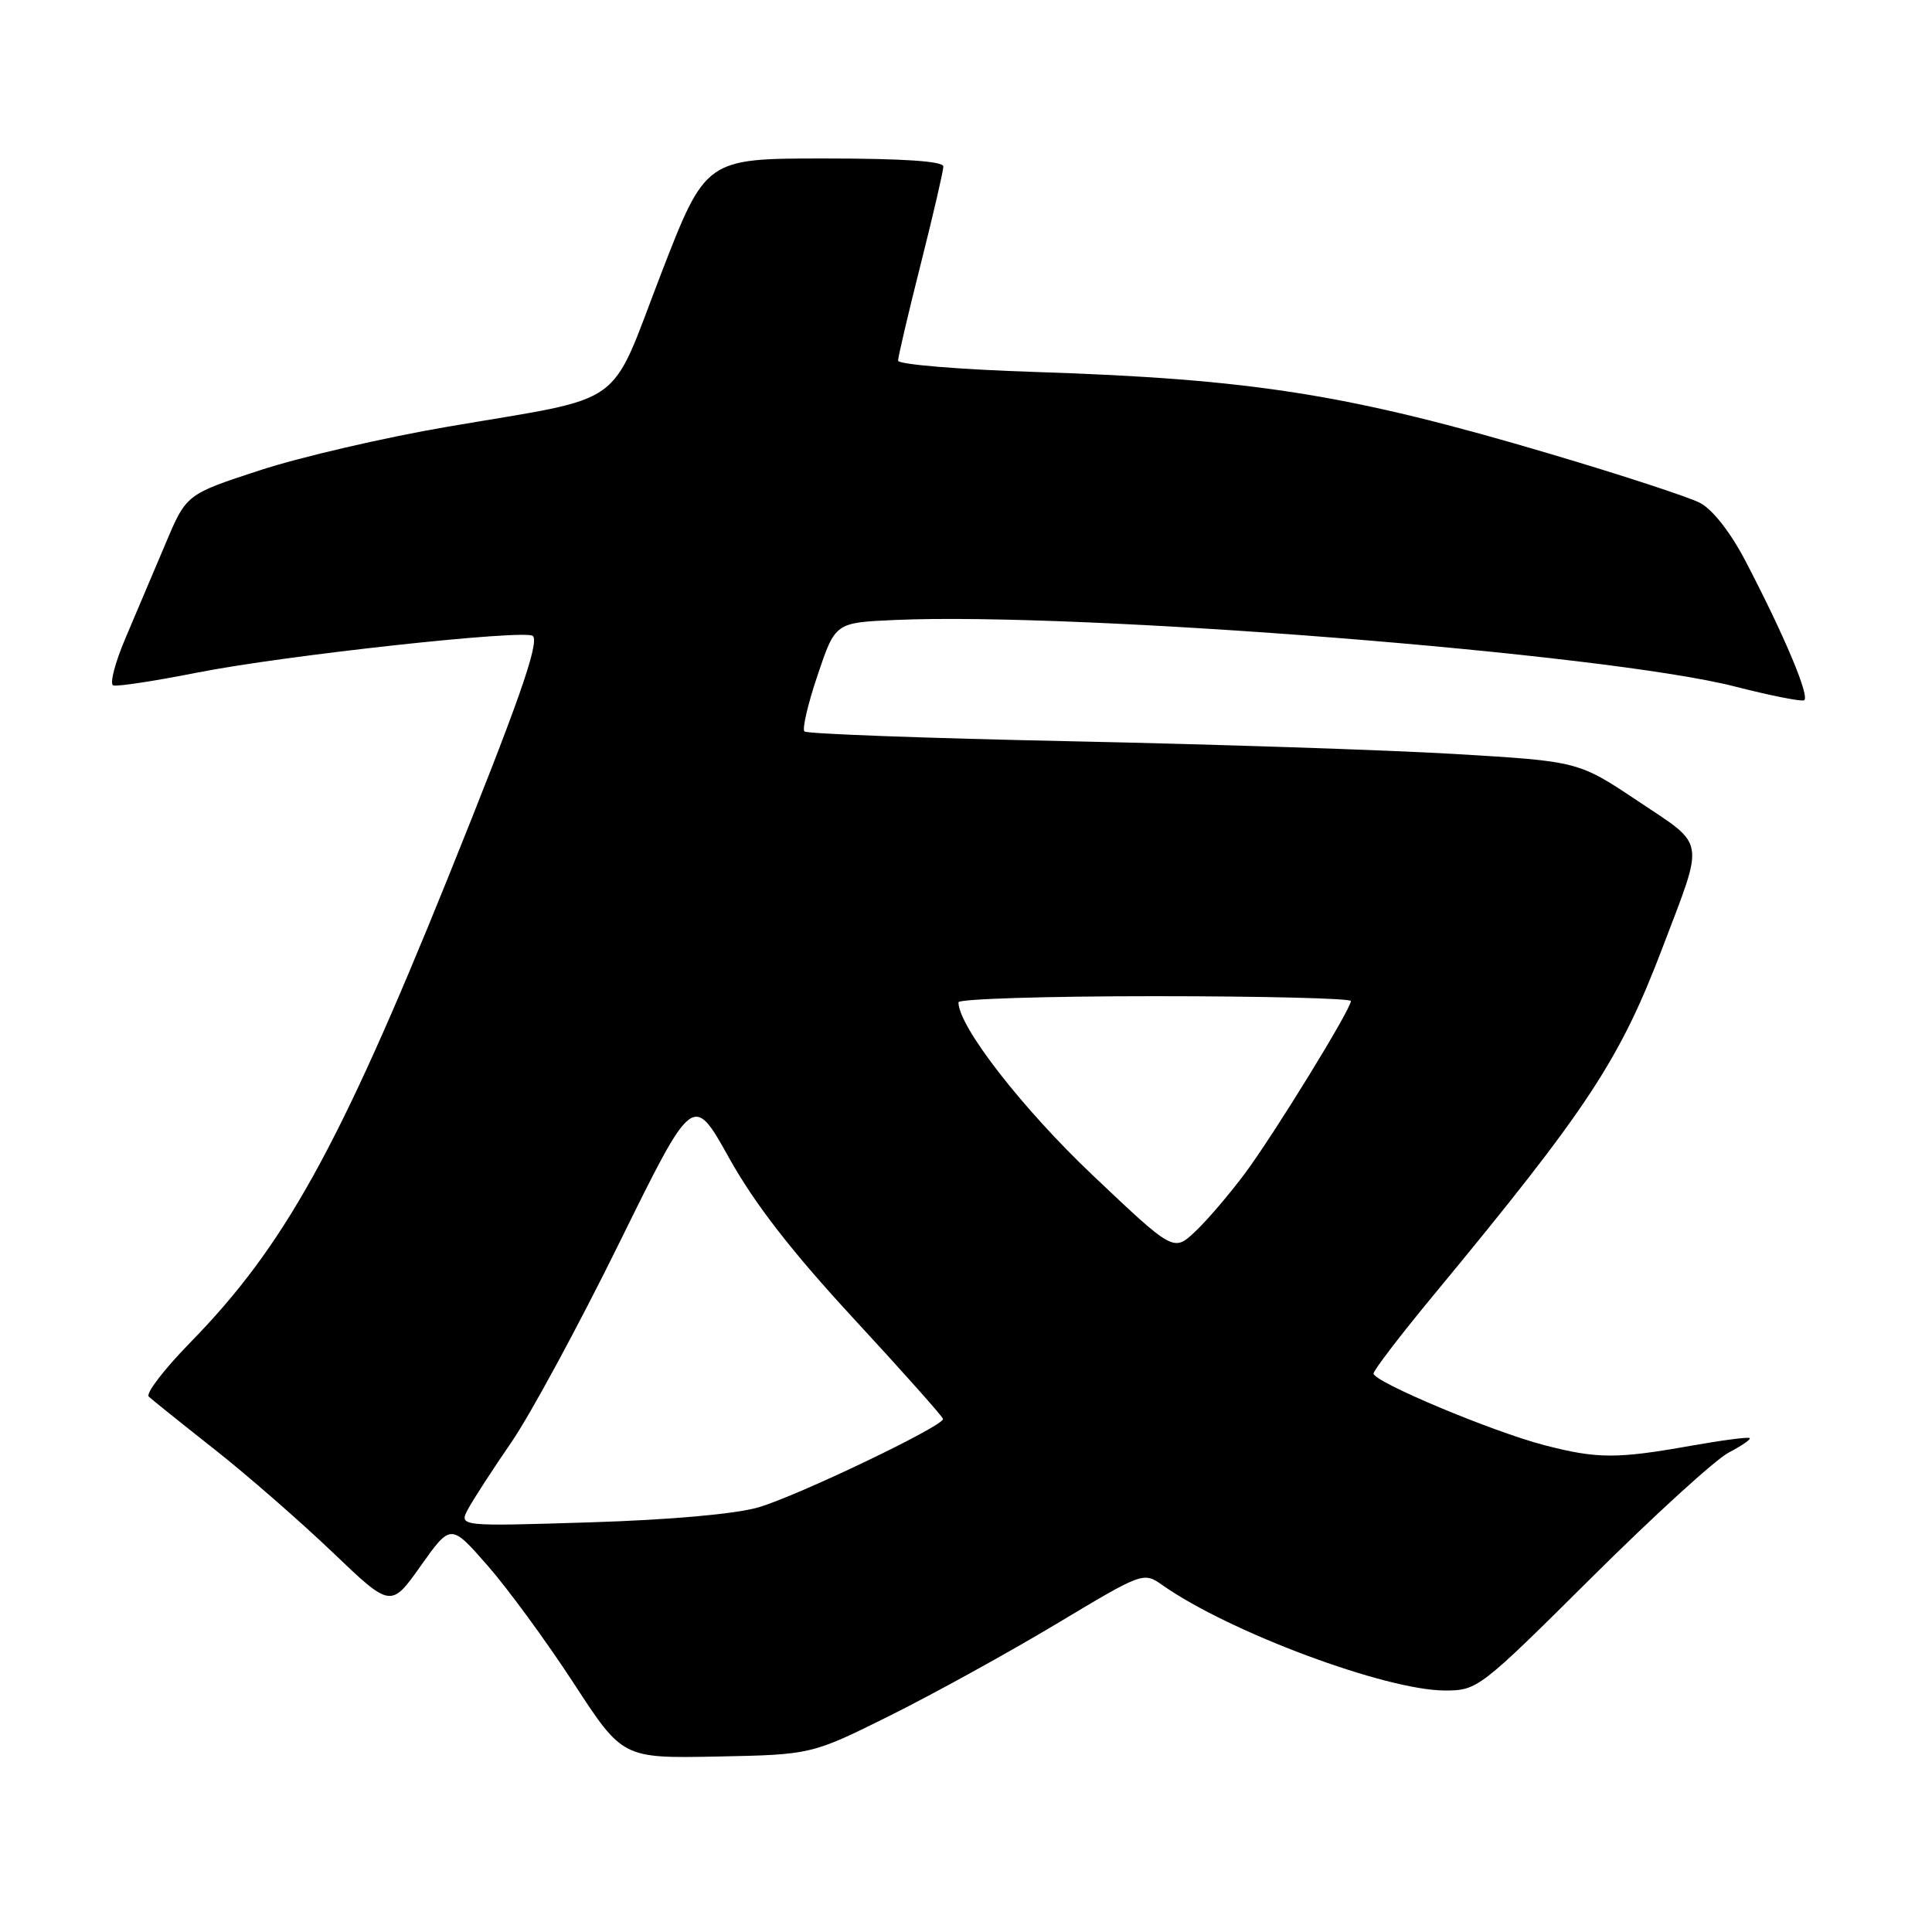 <?xml version="1.0" encoding="UTF-8" standalone="no"?>
<!DOCTYPE svg PUBLIC "-//W3C//DTD SVG 1.1//EN" "http://www.w3.org/Graphics/SVG/1.1/DTD/svg11.dtd" >
<svg xmlns="http://www.w3.org/2000/svg" xmlns:xlink="http://www.w3.org/1999/xlink" version="1.1" viewBox="0 0 256 256">
 <g >
 <path fill="currentColor"
d=" M 118.02 227.28 C 123.78 224.41 133.68 218.95 140.00 215.16 C 151.50 208.27 151.50 208.27 154.06 210.06 C 162.88 216.26 183.65 224.00 191.47 224.00 C 195.77 224.00 196.10 223.74 210.89 209.04 C 219.17 200.81 227.35 193.35 229.07 192.47 C 230.78 191.58 232.03 190.72 231.84 190.55 C 231.65 190.38 228.12 190.85 224.00 191.58 C 214.24 193.32 211.61 193.31 204.59 191.48 C 197.72 189.69 182.00 183.10 182.00 182.00 C 182.00 181.58 185.53 176.96 189.85 171.74 C 210.46 146.81 214.61 140.50 220.32 125.50 C 225.88 110.87 226.11 112.21 217.04 106.15 C 209.15 100.88 209.15 100.88 192.82 99.91 C 183.85 99.38 160.90 98.62 141.83 98.22 C 122.77 97.82 106.91 97.24 106.59 96.92 C 106.27 96.61 107.06 93.23 108.35 89.42 C 110.68 82.50 110.68 82.50 118.59 82.15 C 143.04 81.07 212.77 86.59 229.86 90.96 C 234.45 92.14 238.58 92.96 239.03 92.80 C 239.92 92.48 236.47 84.26 231.25 74.27 C 229.28 70.51 226.91 67.49 225.25 66.63 C 223.74 65.85 214.85 62.94 205.50 60.17 C 178.82 52.26 166.08 50.23 137.25 49.29 C 127.21 48.97 119.00 48.29 119.00 47.79 C 119.00 47.29 120.35 41.54 122.00 35.00 C 123.65 28.46 125.00 22.64 125.00 22.06 C 125.00 21.36 119.66 21.00 109.25 21.00 C 93.50 21.00 93.50 21.00 87.55 36.40 C 80.61 54.40 83.37 52.43 59.27 56.55 C 50.96 57.97 39.77 60.57 34.42 62.32 C 24.69 65.50 24.69 65.50 21.95 72.00 C 20.44 75.58 18.05 81.20 16.65 84.50 C 15.24 87.80 14.50 90.64 15.01 90.82 C 15.51 91.00 20.55 90.23 26.21 89.11 C 37.75 86.83 69.68 83.35 70.61 84.27 C 71.50 85.17 68.66 93.25 59.28 116.50 C 44.90 152.10 37.66 165.16 25.21 177.89 C 21.75 181.43 19.28 184.65 19.71 185.06 C 20.14 185.46 24.05 188.60 28.39 192.02 C 32.73 195.44 39.77 201.58 44.04 205.66 C 51.79 213.07 51.79 213.07 55.76 207.47 C 59.73 201.88 59.73 201.88 64.61 207.45 C 67.30 210.52 72.42 217.52 76.00 223.01 C 82.50 232.99 82.50 232.99 95.02 232.75 C 107.53 232.50 107.53 232.50 118.02 227.28 Z  M 62.03 199.94 C 62.72 198.66 65.31 194.67 67.79 191.06 C 70.27 187.45 76.70 175.58 82.07 164.67 C 91.83 144.85 91.83 144.85 96.61 153.44 C 99.99 159.50 104.87 165.80 113.16 174.77 C 119.63 181.77 124.94 187.74 124.96 188.02 C 125.03 188.96 105.65 198.23 100.50 199.73 C 97.44 200.62 88.78 201.39 78.15 201.72 C 60.79 202.26 60.79 202.26 62.03 199.94 Z  M 144.75 155.69 C 135.41 146.83 127.00 136.00 127.00 132.81 C 127.00 132.36 138.70 132.00 153.00 132.00 C 167.30 132.00 179.00 132.29 179.00 132.64 C 179.00 133.74 168.86 150.24 164.95 155.50 C 162.90 158.25 159.94 161.71 158.37 163.19 C 155.50 165.88 155.50 165.88 144.75 155.69 Z "/>
</g>
</svg>